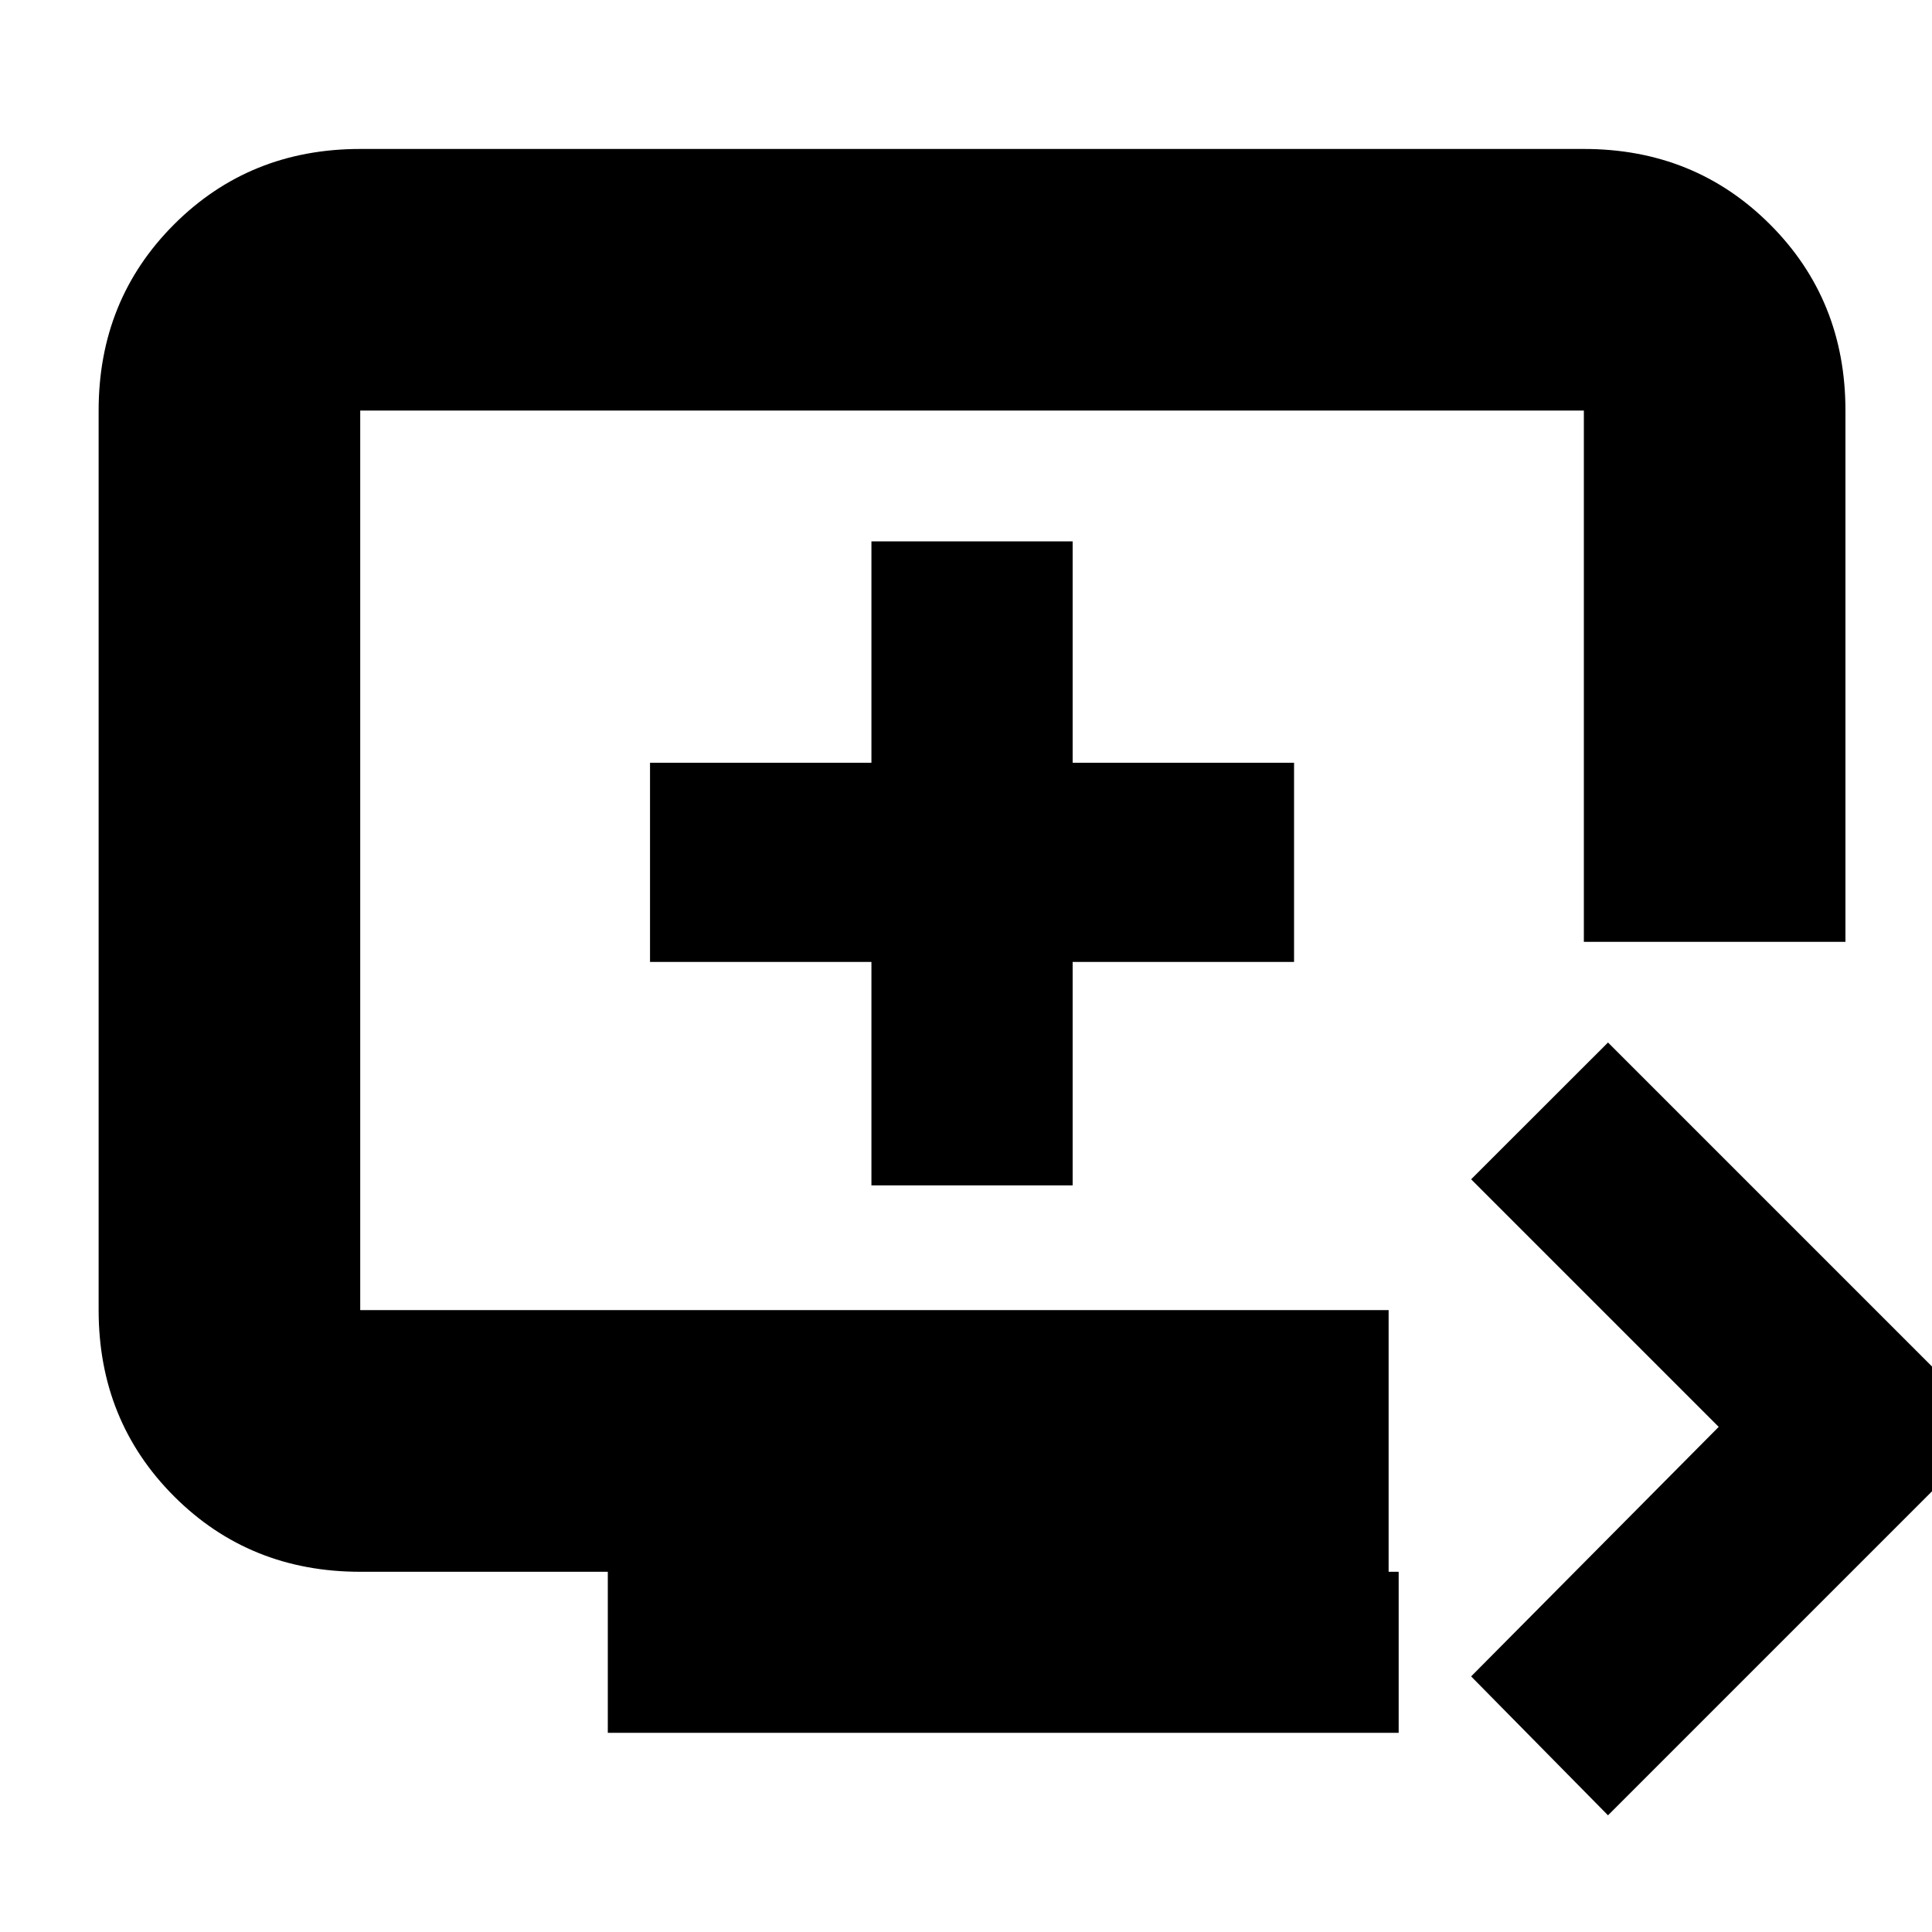 <svg xmlns="http://www.w3.org/2000/svg" height="20" width="20"><path d="M16.646 18.792 15.229 17.354 17.792 14.771 15.229 12.208 16.646 10.792 20.646 14.792ZM6.292 17.938V16.271H3.729Q2.583 16.271 1.802 15.49Q1.021 14.708 1.021 13.562V4.25Q1.021 3.104 1.802 2.323Q2.583 1.542 3.729 1.542H16.396Q17.542 1.542 18.323 2.323Q19.104 3.104 19.104 4.25V9.75H16.396V4.25Q16.396 4.25 16.396 4.25Q16.396 4.25 16.396 4.25H3.729Q3.729 4.25 3.729 4.25Q3.729 4.25 3.729 4.25V13.562Q3.729 13.562 3.729 13.562Q3.729 13.562 3.729 13.562H14.375V16.271H14.479V17.938ZM9.021 12.271H11.104V9.958H13.396V7.896H11.104V5.604H9.021V7.896H6.729V9.958H9.021ZM10.062 8.917Q10.062 8.917 10.062 8.917Q10.062 8.917 10.062 8.917Q10.062 8.917 10.062 8.917Q10.062 8.917 10.062 8.917Q10.062 8.917 10.062 8.917Q10.062 8.917 10.062 8.917Z"/></svg>
